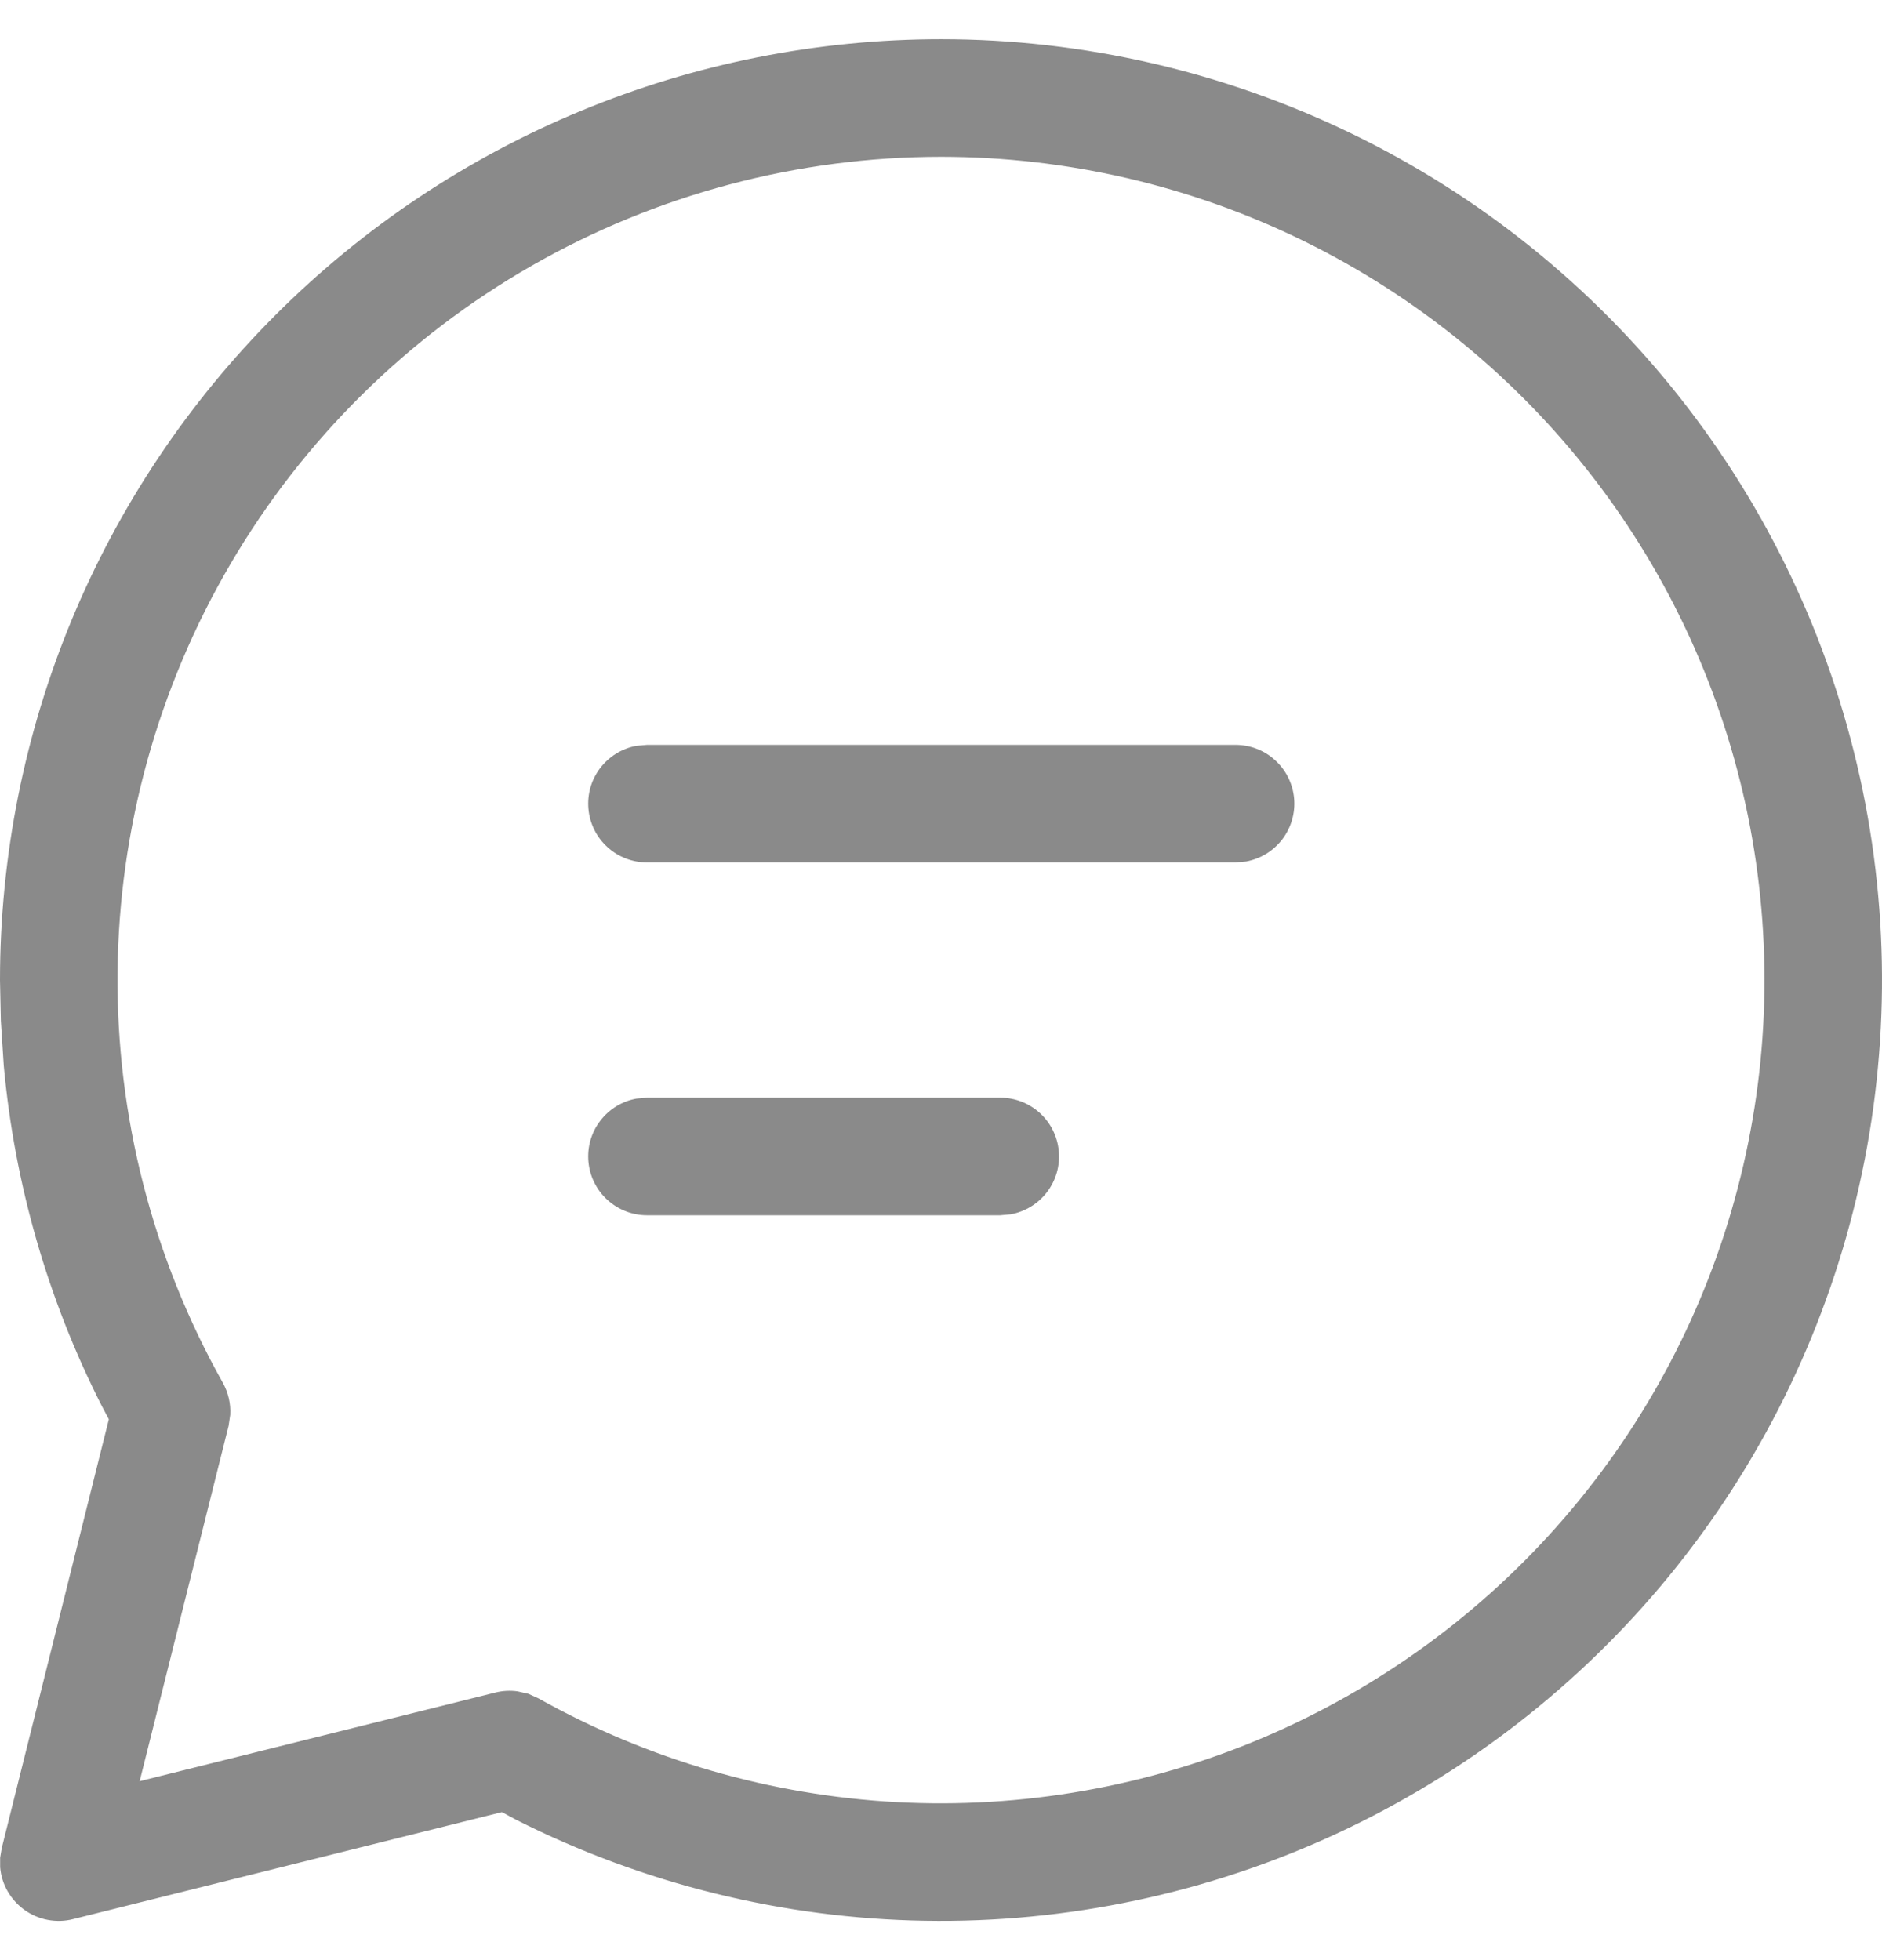 <svg width="24" height="25" viewBox="0 0 24 25" fill="none" xmlns="http://www.w3.org/2000/svg">
<path d="M12.004 0.5C13.816 0.501 15.605 0.913 17.236 1.704C18.867 2.494 20.297 3.644 21.42 5.067C22.543 6.49 23.329 8.148 23.719 9.918C24.109 11.688 24.093 13.523 23.672 15.285C23.251 17.048 22.437 18.692 21.289 20.096C20.142 21.498 18.692 22.623 17.047 23.386C15.403 24.148 13.607 24.529 11.795 24.498C9.982 24.468 8.2 24.027 6.582 23.21L6.401 23.112L0.932 24.477C0.827 24.504 0.717 24.507 0.61 24.487C0.503 24.467 0.402 24.424 0.314 24.361C0.226 24.298 0.152 24.217 0.098 24.123C0.044 24.029 0.011 23.924 0.002 23.816V23.693L0.023 23.568L1.388 18.102L1.293 17.922C0.608 16.57 0.186 15.101 0.048 13.592L0.011 13.019L0 12.5C0 9.317 1.265 6.265 3.516 4.015C5.767 1.764 8.82 0.5 12.004 0.5ZM12.004 2C10.171 2 8.37 2.479 6.779 3.39C5.189 4.301 3.865 5.612 2.939 7.193C2.013 8.774 1.516 10.57 1.499 12.402C1.482 14.235 1.945 16.039 2.842 17.637C2.911 17.762 2.944 17.903 2.936 18.045L2.915 18.186L1.781 22.718L6.318 21.587C6.411 21.564 6.506 21.559 6.6 21.572L6.737 21.603L6.867 21.662C8.268 22.446 9.829 22.898 11.432 22.985C13.035 23.071 14.636 22.789 16.112 22.161C17.589 21.532 18.902 20.574 19.95 19.359C20.999 18.144 21.755 16.705 22.16 15.153C22.566 13.601 22.61 11.976 22.29 10.404C21.969 8.832 21.293 7.354 20.312 6.084C19.331 4.814 18.072 3.785 16.632 3.077C15.192 2.369 13.608 2.001 12.004 2ZM12.754 14C12.941 14 13.122 14.069 13.261 14.196C13.399 14.322 13.485 14.495 13.502 14.682C13.519 14.869 13.466 15.055 13.352 15.204C13.239 15.353 13.073 15.454 12.889 15.488L12.754 15.5H8.252C8.065 15.5 7.884 15.43 7.746 15.304C7.607 15.178 7.521 15.004 7.504 14.818C7.487 14.631 7.54 14.445 7.654 14.296C7.768 14.146 7.933 14.045 8.117 14.012L8.252 14H12.754ZM15.755 9.5C15.942 9.5 16.123 9.569 16.261 9.696C16.4 9.822 16.486 9.996 16.503 10.182C16.52 10.369 16.466 10.555 16.353 10.704C16.239 10.853 16.074 10.954 15.89 10.988L15.755 11H8.252C8.065 11 7.884 10.93 7.746 10.804C7.607 10.678 7.521 10.504 7.504 10.318C7.487 10.131 7.54 9.945 7.654 9.796C7.768 9.647 7.933 9.545 8.117 9.512L8.252 9.5H15.755Z" fill="#8A8A8A"/>
</svg>
